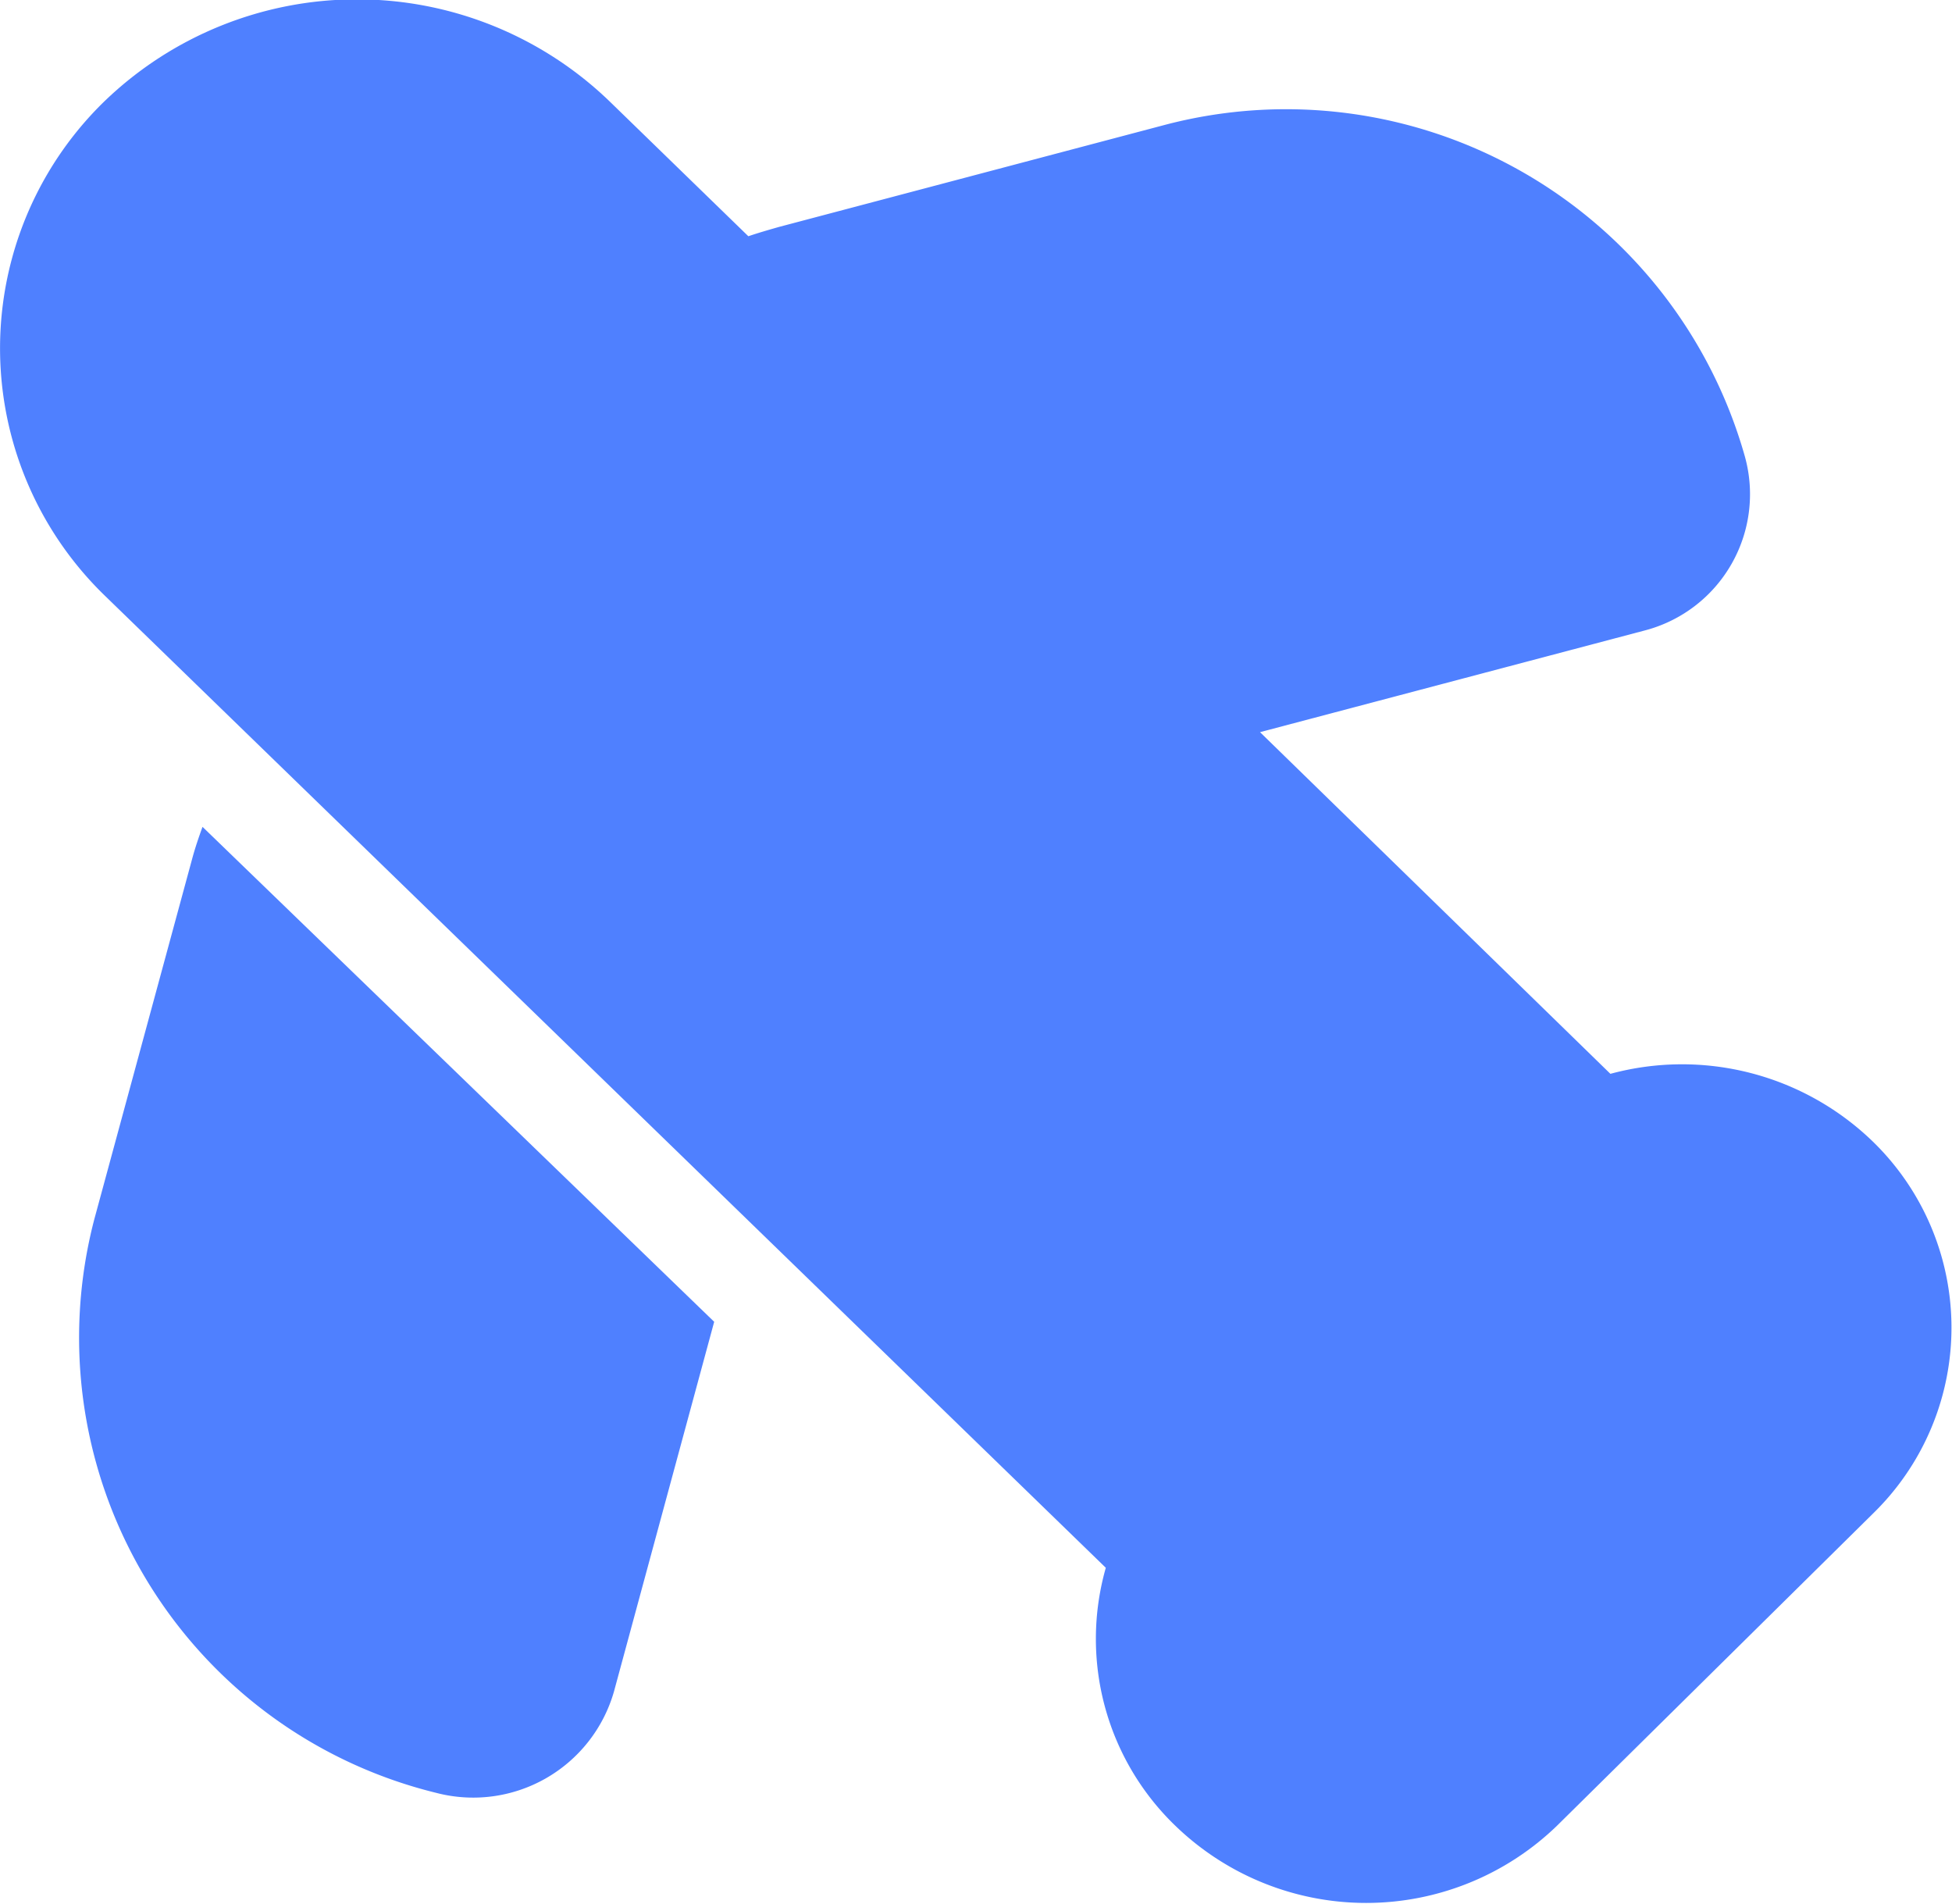 <svg width="100%" height="100%" xmlns="http://www.w3.org/2000/svg" viewBox="0 0 80 78" fill="#4f80ff"><g id="레이어_2" data-name="레이어 2"><g id="레이어_1-2" data-name="레이어 1"><path class="cls-1" d="M76.74,46.76A11.24,11.24,0,0,0,66,44l-14.36-14,15.78-4.17a5.77,5.77,0,0,0,4.09-7.13A19.54,19.54,0,0,0,47.73,5.12L31.92,9.3c-.42.12-.84.24-1.25.38L25,4.17a14.91,14.91,0,0,0-20.74,0,14.11,14.11,0,0,0,.06,20.26l41,39.81a10.63,10.63,0,0,0,2.85,10.57,11.25,11.25,0,0,0,15.64,0L76.78,62A10.63,10.63,0,0,0,76.74,46.76Z"/><path class="cls-1" d="M8.3,33.88c-.16.44-.31.88-.43,1.33l-4,14.73a19.2,19.2,0,0,0,14,23.52,6,6,0,0,0,7.29-4.14l4.11-15.16Z"/></g></g></svg>